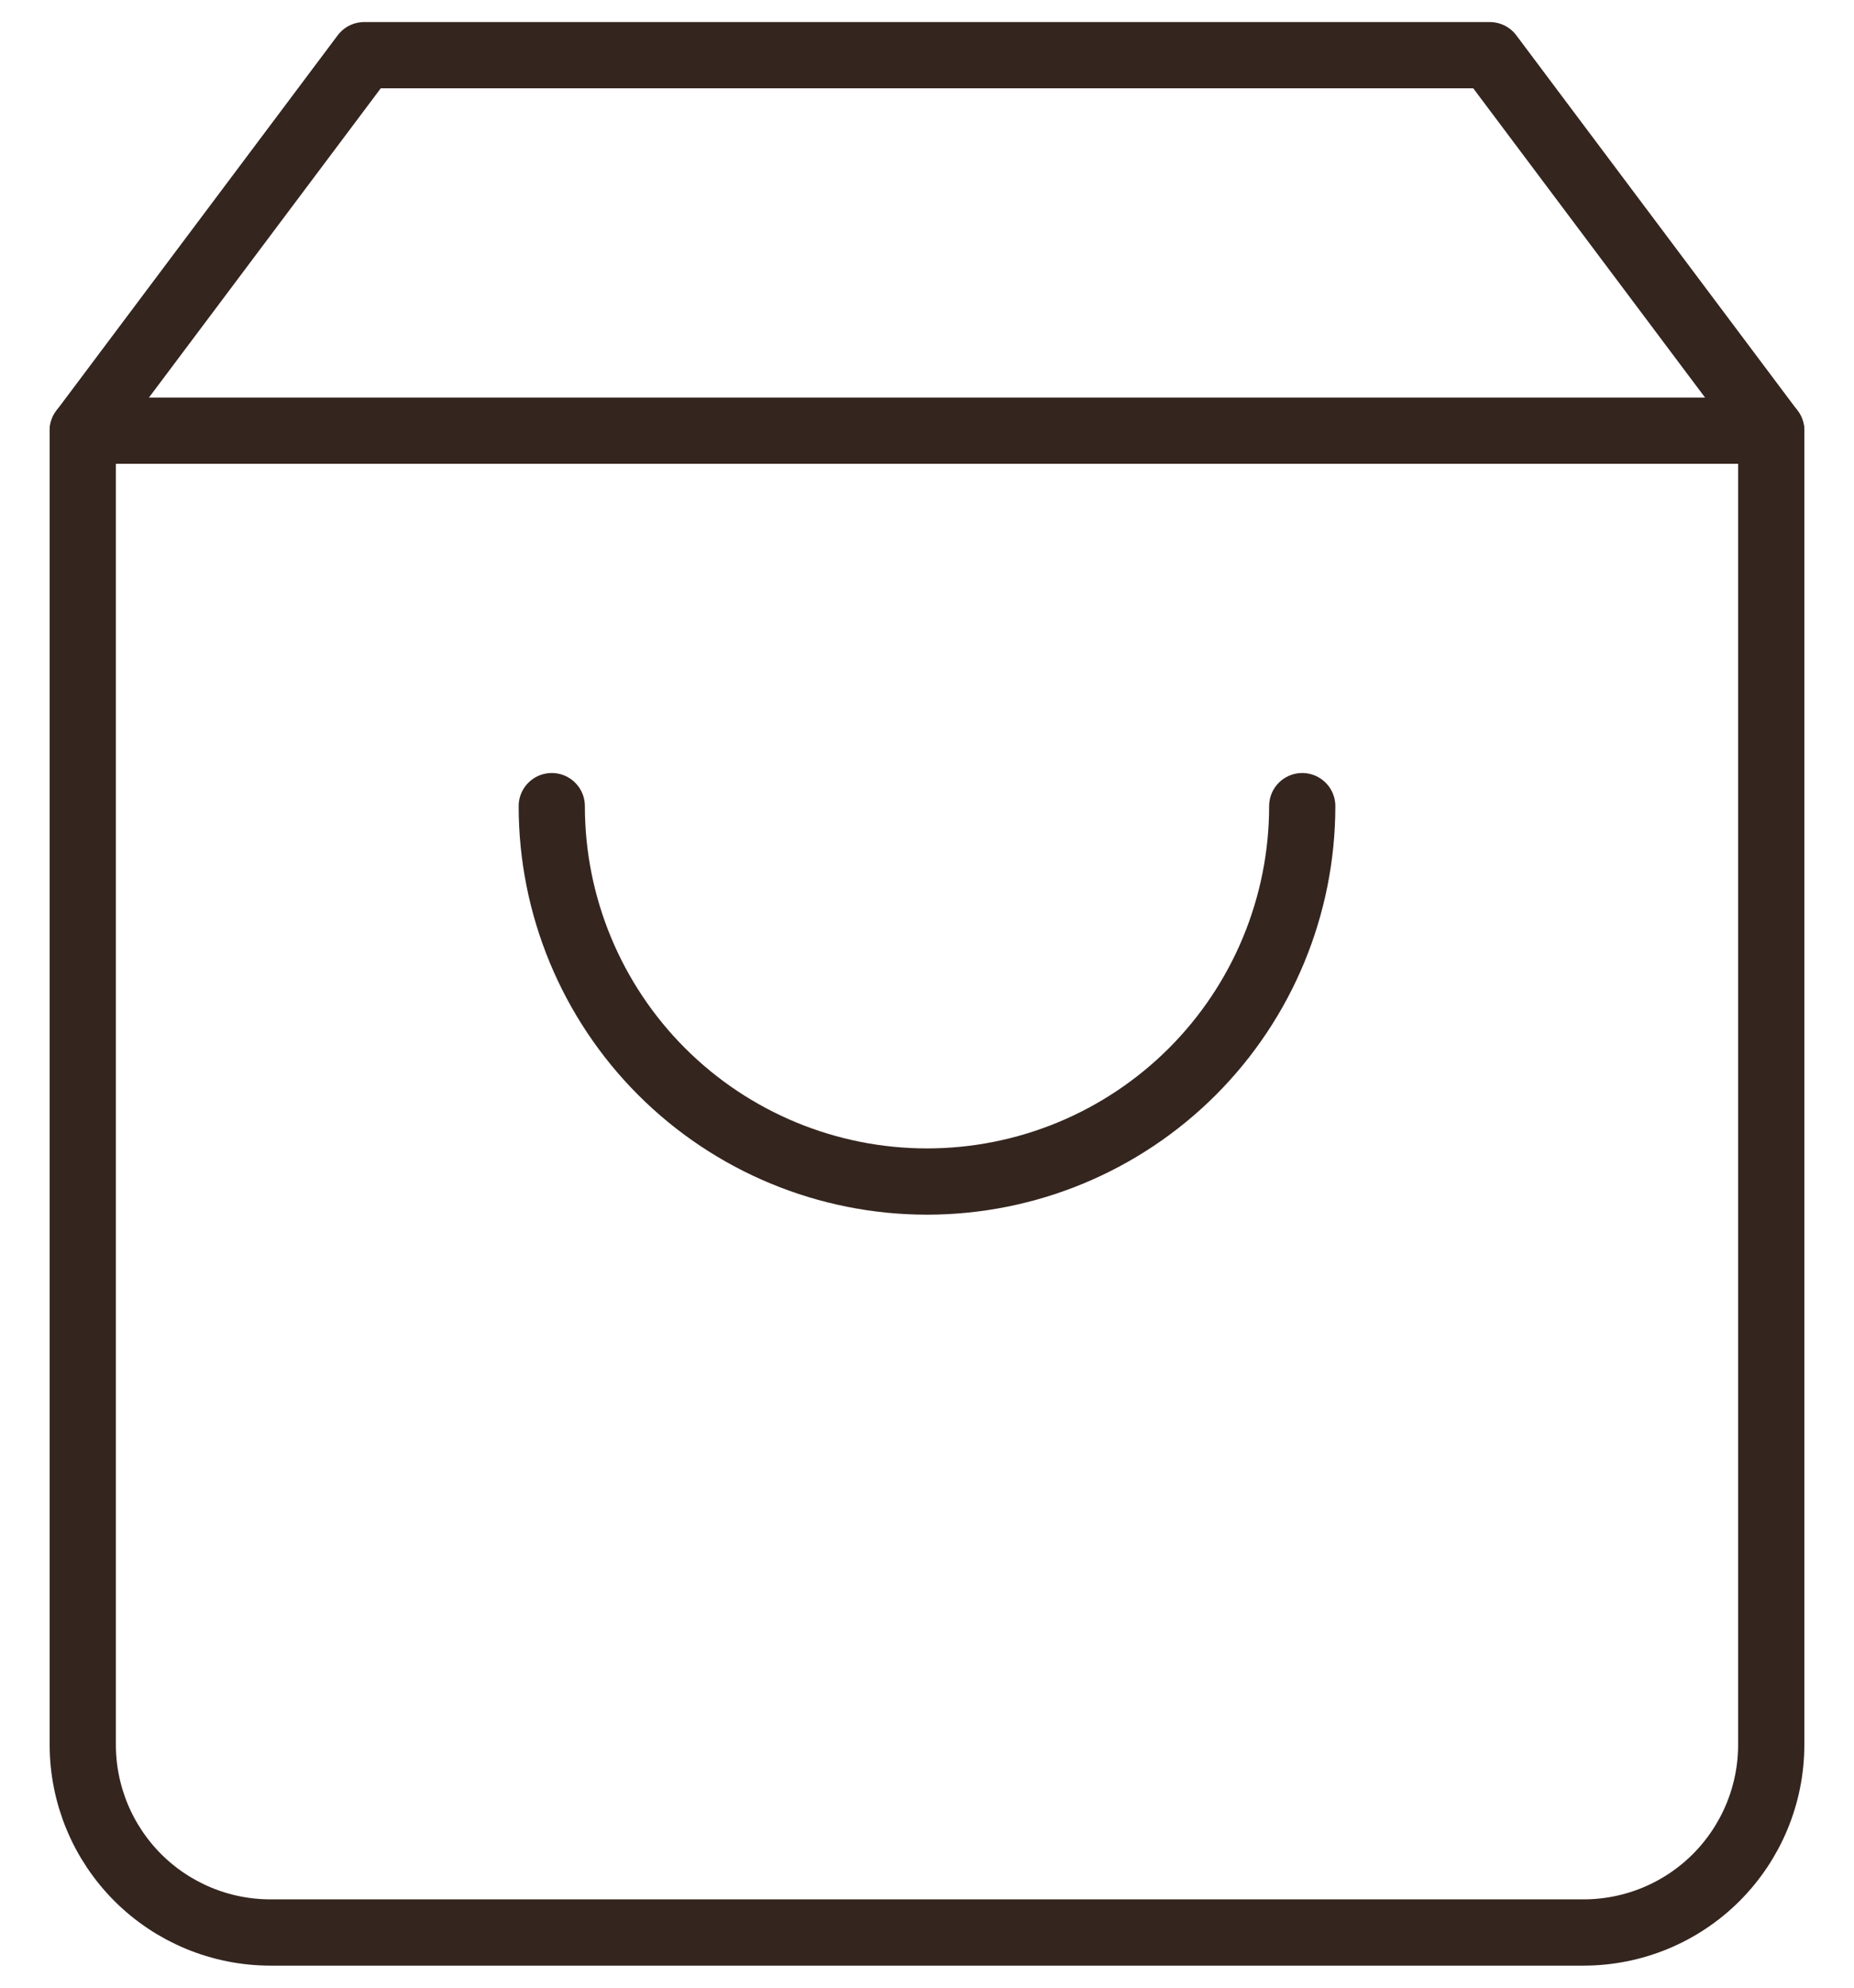<svg width="28" height="30" viewBox="0 0 28 30" fill="none" xmlns="http://www.w3.org/2000/svg">
<path d="M5.5 0.833L1.25 6.5V26.333C1.25 27.085 1.549 27.805 2.08 28.337C2.611 28.868 3.332 29.167 4.083 29.167H23.917C24.668 29.167 25.389 28.868 25.92 28.337C26.451 27.805 26.75 27.085 26.75 26.333V6.5L22.5 0.833H5.5Z" stroke="#34251F" stroke-linecap="round" stroke-linejoin="round"/>
<path d="M1.25 6.5H26.75" stroke="#34251F" stroke-linecap="round" stroke-linejoin="round"/>
<path d="M19.667 12.167C19.667 13.67 19.07 15.111 18.007 16.174C16.944 17.236 15.503 17.833 14 17.833C12.497 17.833 11.056 17.236 9.993 16.174C8.93 15.111 8.333 13.67 8.333 12.167" stroke="#34251F" stroke-linecap="round" stroke-linejoin="round"/>
</svg>
